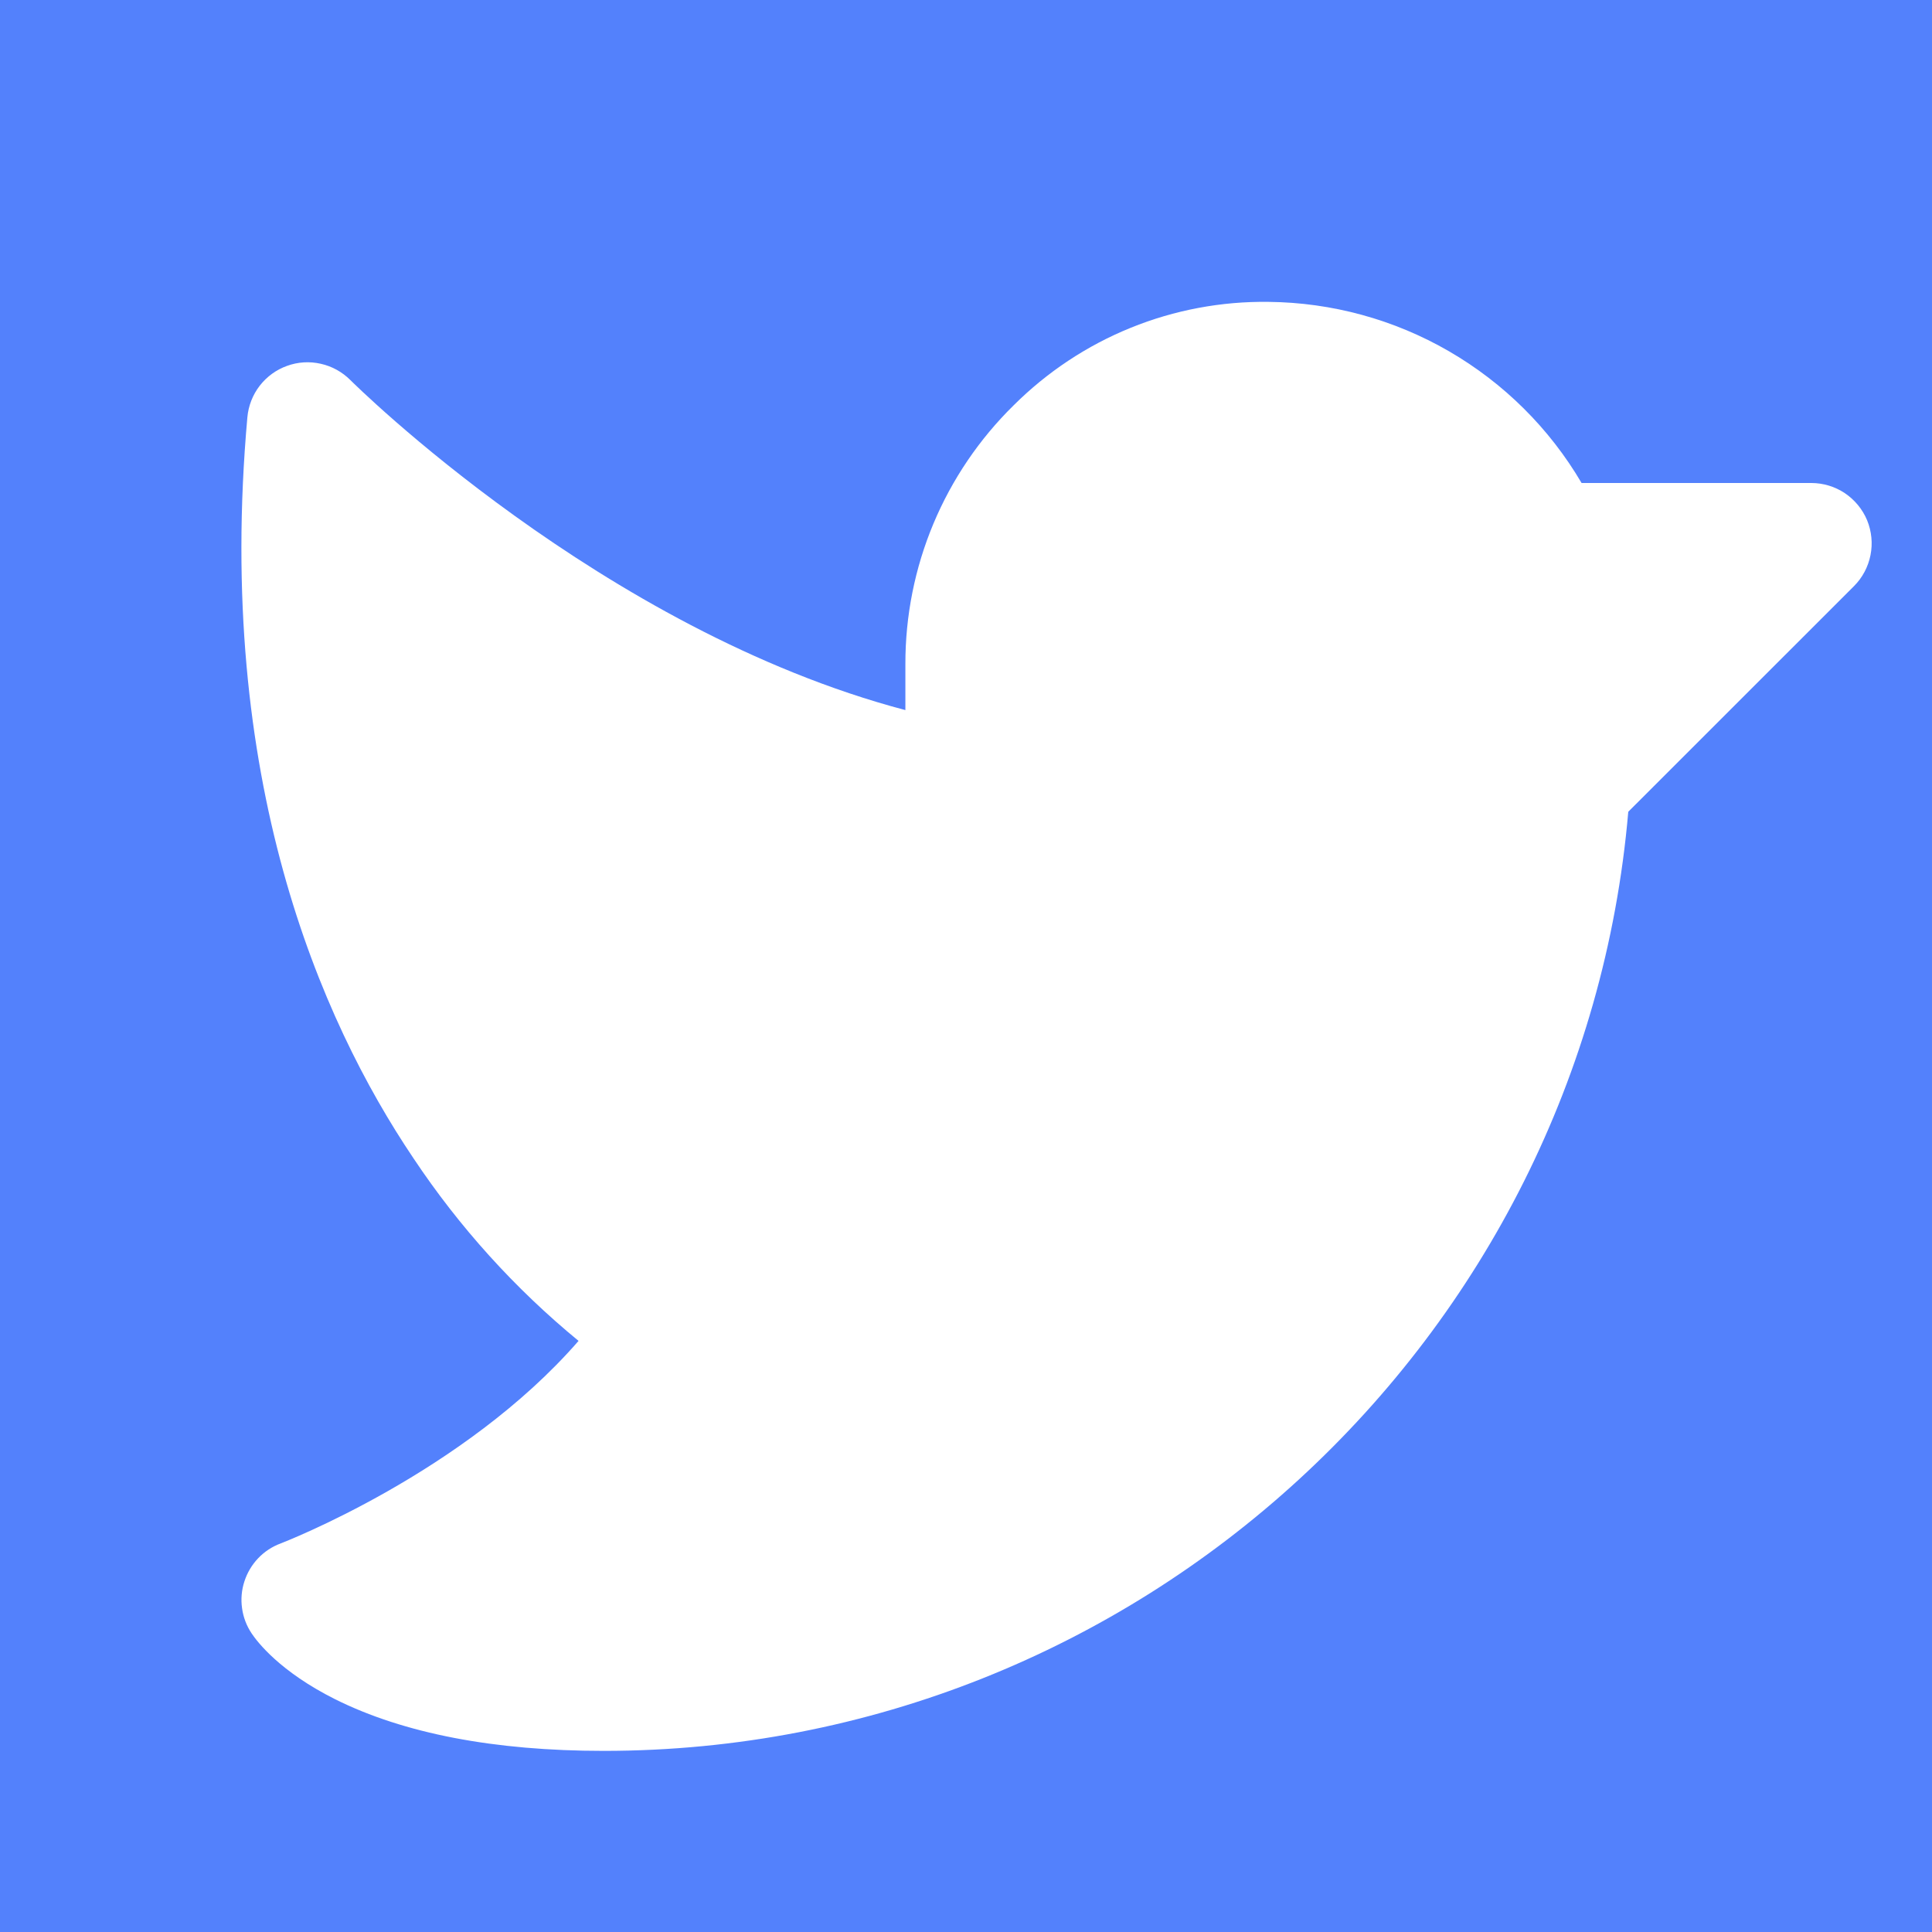 <svg width="24" height="24" viewBox="0 0 24 24" fill="none" xmlns="http://www.w3.org/2000/svg">
<rect width="24" height="24" fill="#5381FC"/>
<path d="M23.031 7.281L20.227 10.084C19.661 16.648 14.125 21.75 7.5 21.75C6.139 21.75 5.017 21.534 4.164 21.109C3.477 20.765 3.196 20.396 3.126 20.291C3.063 20.197 3.022 20.09 3.007 19.978C2.991 19.866 3.001 19.752 3.036 19.645C3.071 19.537 3.129 19.439 3.207 19.357C3.285 19.275 3.381 19.212 3.487 19.173C3.511 19.163 5.759 18.3 7.187 16.657C6.395 16.006 5.704 15.241 5.136 14.388C3.973 12.662 2.672 9.664 3.073 5.183C3.086 5.041 3.139 4.905 3.226 4.792C3.314 4.679 3.431 4.593 3.566 4.545C3.7 4.496 3.846 4.487 3.985 4.519C4.125 4.55 4.252 4.621 4.353 4.722C4.386 4.755 7.473 7.825 11.247 8.821V8.25C11.246 7.651 11.364 7.058 11.595 6.506C11.826 5.954 12.166 5.453 12.593 5.034C13.009 4.62 13.503 4.292 14.046 4.072C14.59 3.851 15.173 3.742 15.759 3.75C16.547 3.758 17.318 3.969 17.999 4.363C18.681 4.758 19.248 5.321 19.647 6H22.5C22.648 6 22.794 6.044 22.917 6.126C23.04 6.209 23.137 6.326 23.194 6.463C23.25 6.6 23.265 6.751 23.236 6.896C23.207 7.042 23.136 7.176 23.031 7.281Z" fill="white"/>
</svg>
